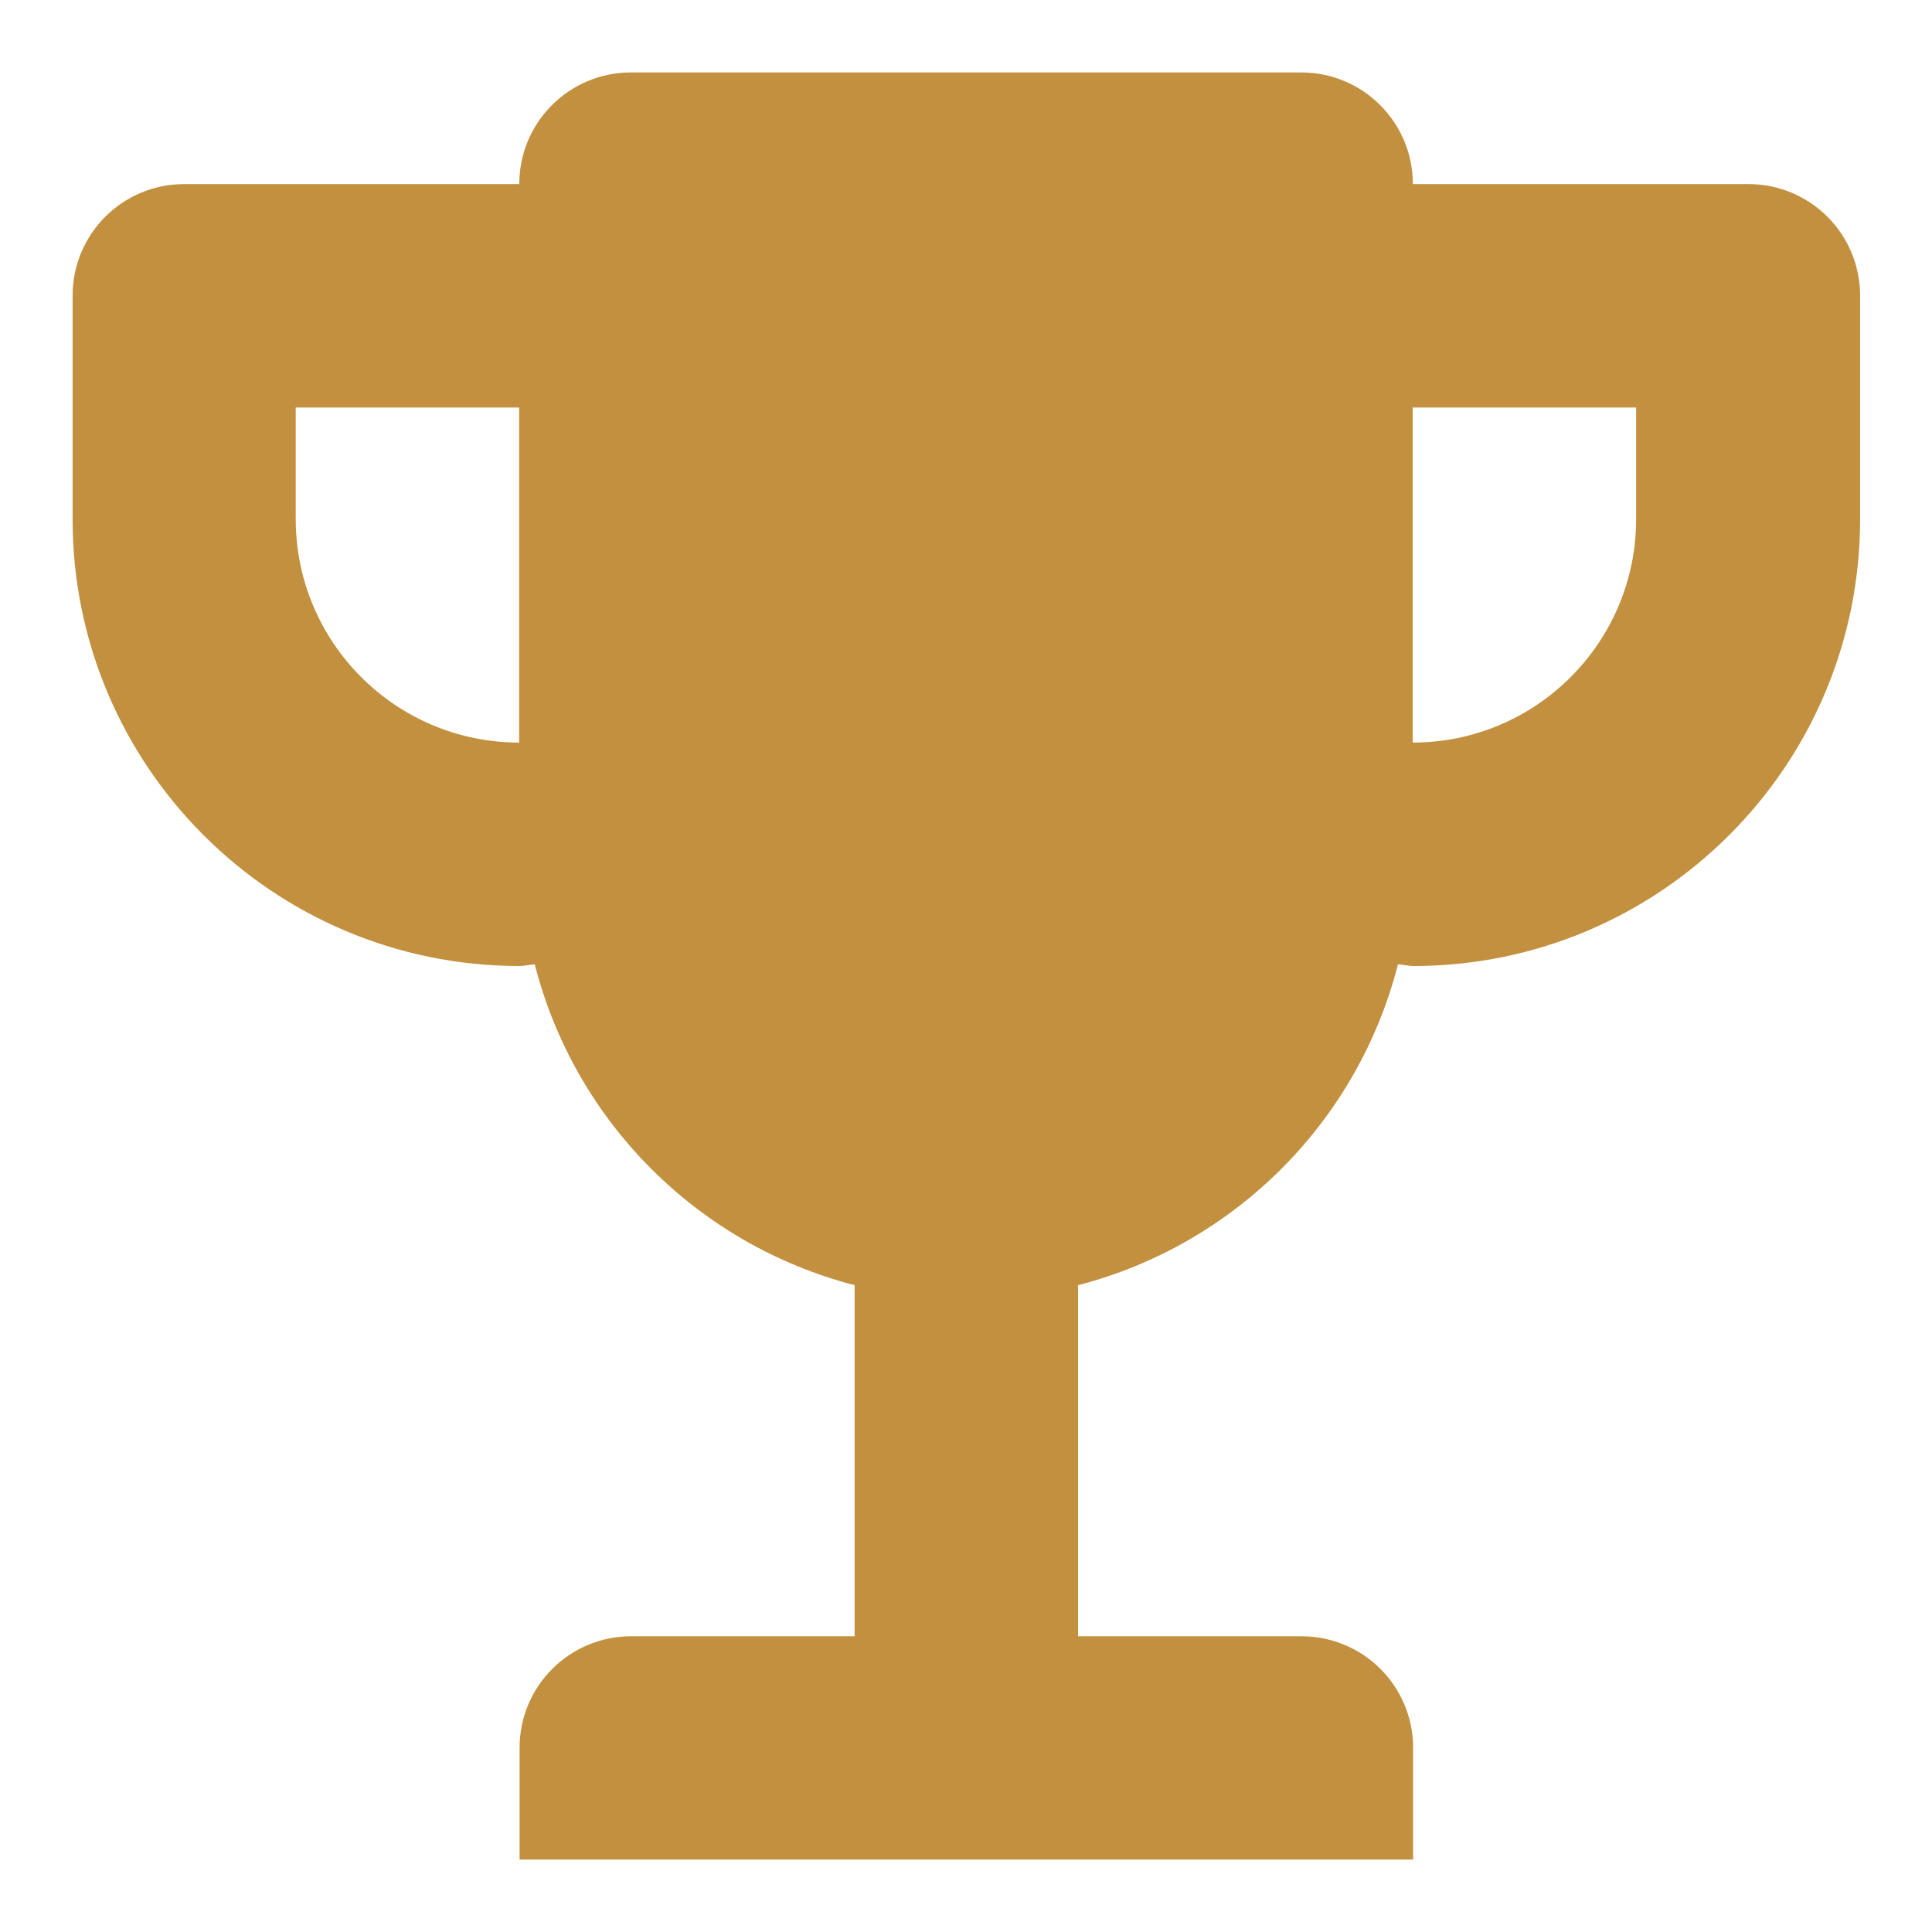 <?xml version="1.0" encoding="UTF-8" standalone="no"?>
<svg
   width="14"
   height="14"
   viewBox="0 0 14 14"
   fill="none"
   version="1.1"
   id="svg1"
   sodipodi:docname="trophy-gold.svg"
   inkscape:version="1.3.2 (091e20e, 2023-11-25, custom)"
   xmlns:inkscape="http://www.inkscape.org/namespaces/inkscape"
   xmlns:sodipodi="http://sodipodi.sourceforge.net/DTD/sodipodi-0.dtd"
   xmlns="http://www.w3.org/2000/svg"
   xmlns:svg="http://www.w3.org/2000/svg">
  <defs
     id="defs1" />
  <sodipodi:namedview
     id="namedview1"
     pagecolor="#ffffff"
     bordercolor="#000000"
     borderopacity="0.25"
     inkscape:showpageshadow="2"
     inkscape:pageopacity="0.0"
     inkscape:pagecheckerboard="0"
     inkscape:deskcolor="#d1d1d1"
     inkscape:zoom="129.92857"
     inkscape:cx="7"
     inkscape:cy="7"
     inkscape:window-width="3840"
     inkscape:window-height="2054"
     inkscape:window-x="3829"
     inkscape:window-y="-11"
     inkscape:window-maximized="1"
     inkscape:current-layer="svg1" />
  <path
     d="m 12.666,1.334 h -2.428 c 0,-0.448 -0.362,-0.809 -0.809,-0.809 h -4.857 c -0.447,0 -0.809,0.361 -0.809,0.809 h -2.428 c -0.447,0 -0.809,0.361 -0.809,0.809 v 1.619 c 0,1.788 1.45,3.238 3.238,3.238 0.038,0 0.073,-0.01 0.111,-0.012 0.291,1.139 1.18,2.03 2.318,2.325 V 11.857 h -1.619 c -0.447,0 -0.809,0.361 -0.809,0.809 v 0.809 h 6.475 v -0.809 c 0,-0.448 -0.362,-0.809 -0.809,-0.809 h -1.619 V 9.313 c 1.137,-0.295 2.027,-1.186 2.318,-2.325 0.037,0.001 0.073,0.012 0.111,0.012 1.788,0 3.238,-1.45 3.238,-3.238 v -1.619 c 0,-0.448 -0.362,-0.809 -0.809,-0.809 z m -10.523,2.428 v -0.809 h 1.619 v 2.428 c -0.894,0 -1.619,-0.726 -1.619,-1.619 z m 9.713,0 c 0,0.893 -0.725,1.619 -1.619,1.619 v -2.428 h 1.619 z"
     fill="#c2903e"
     id="path1" />
</svg>
